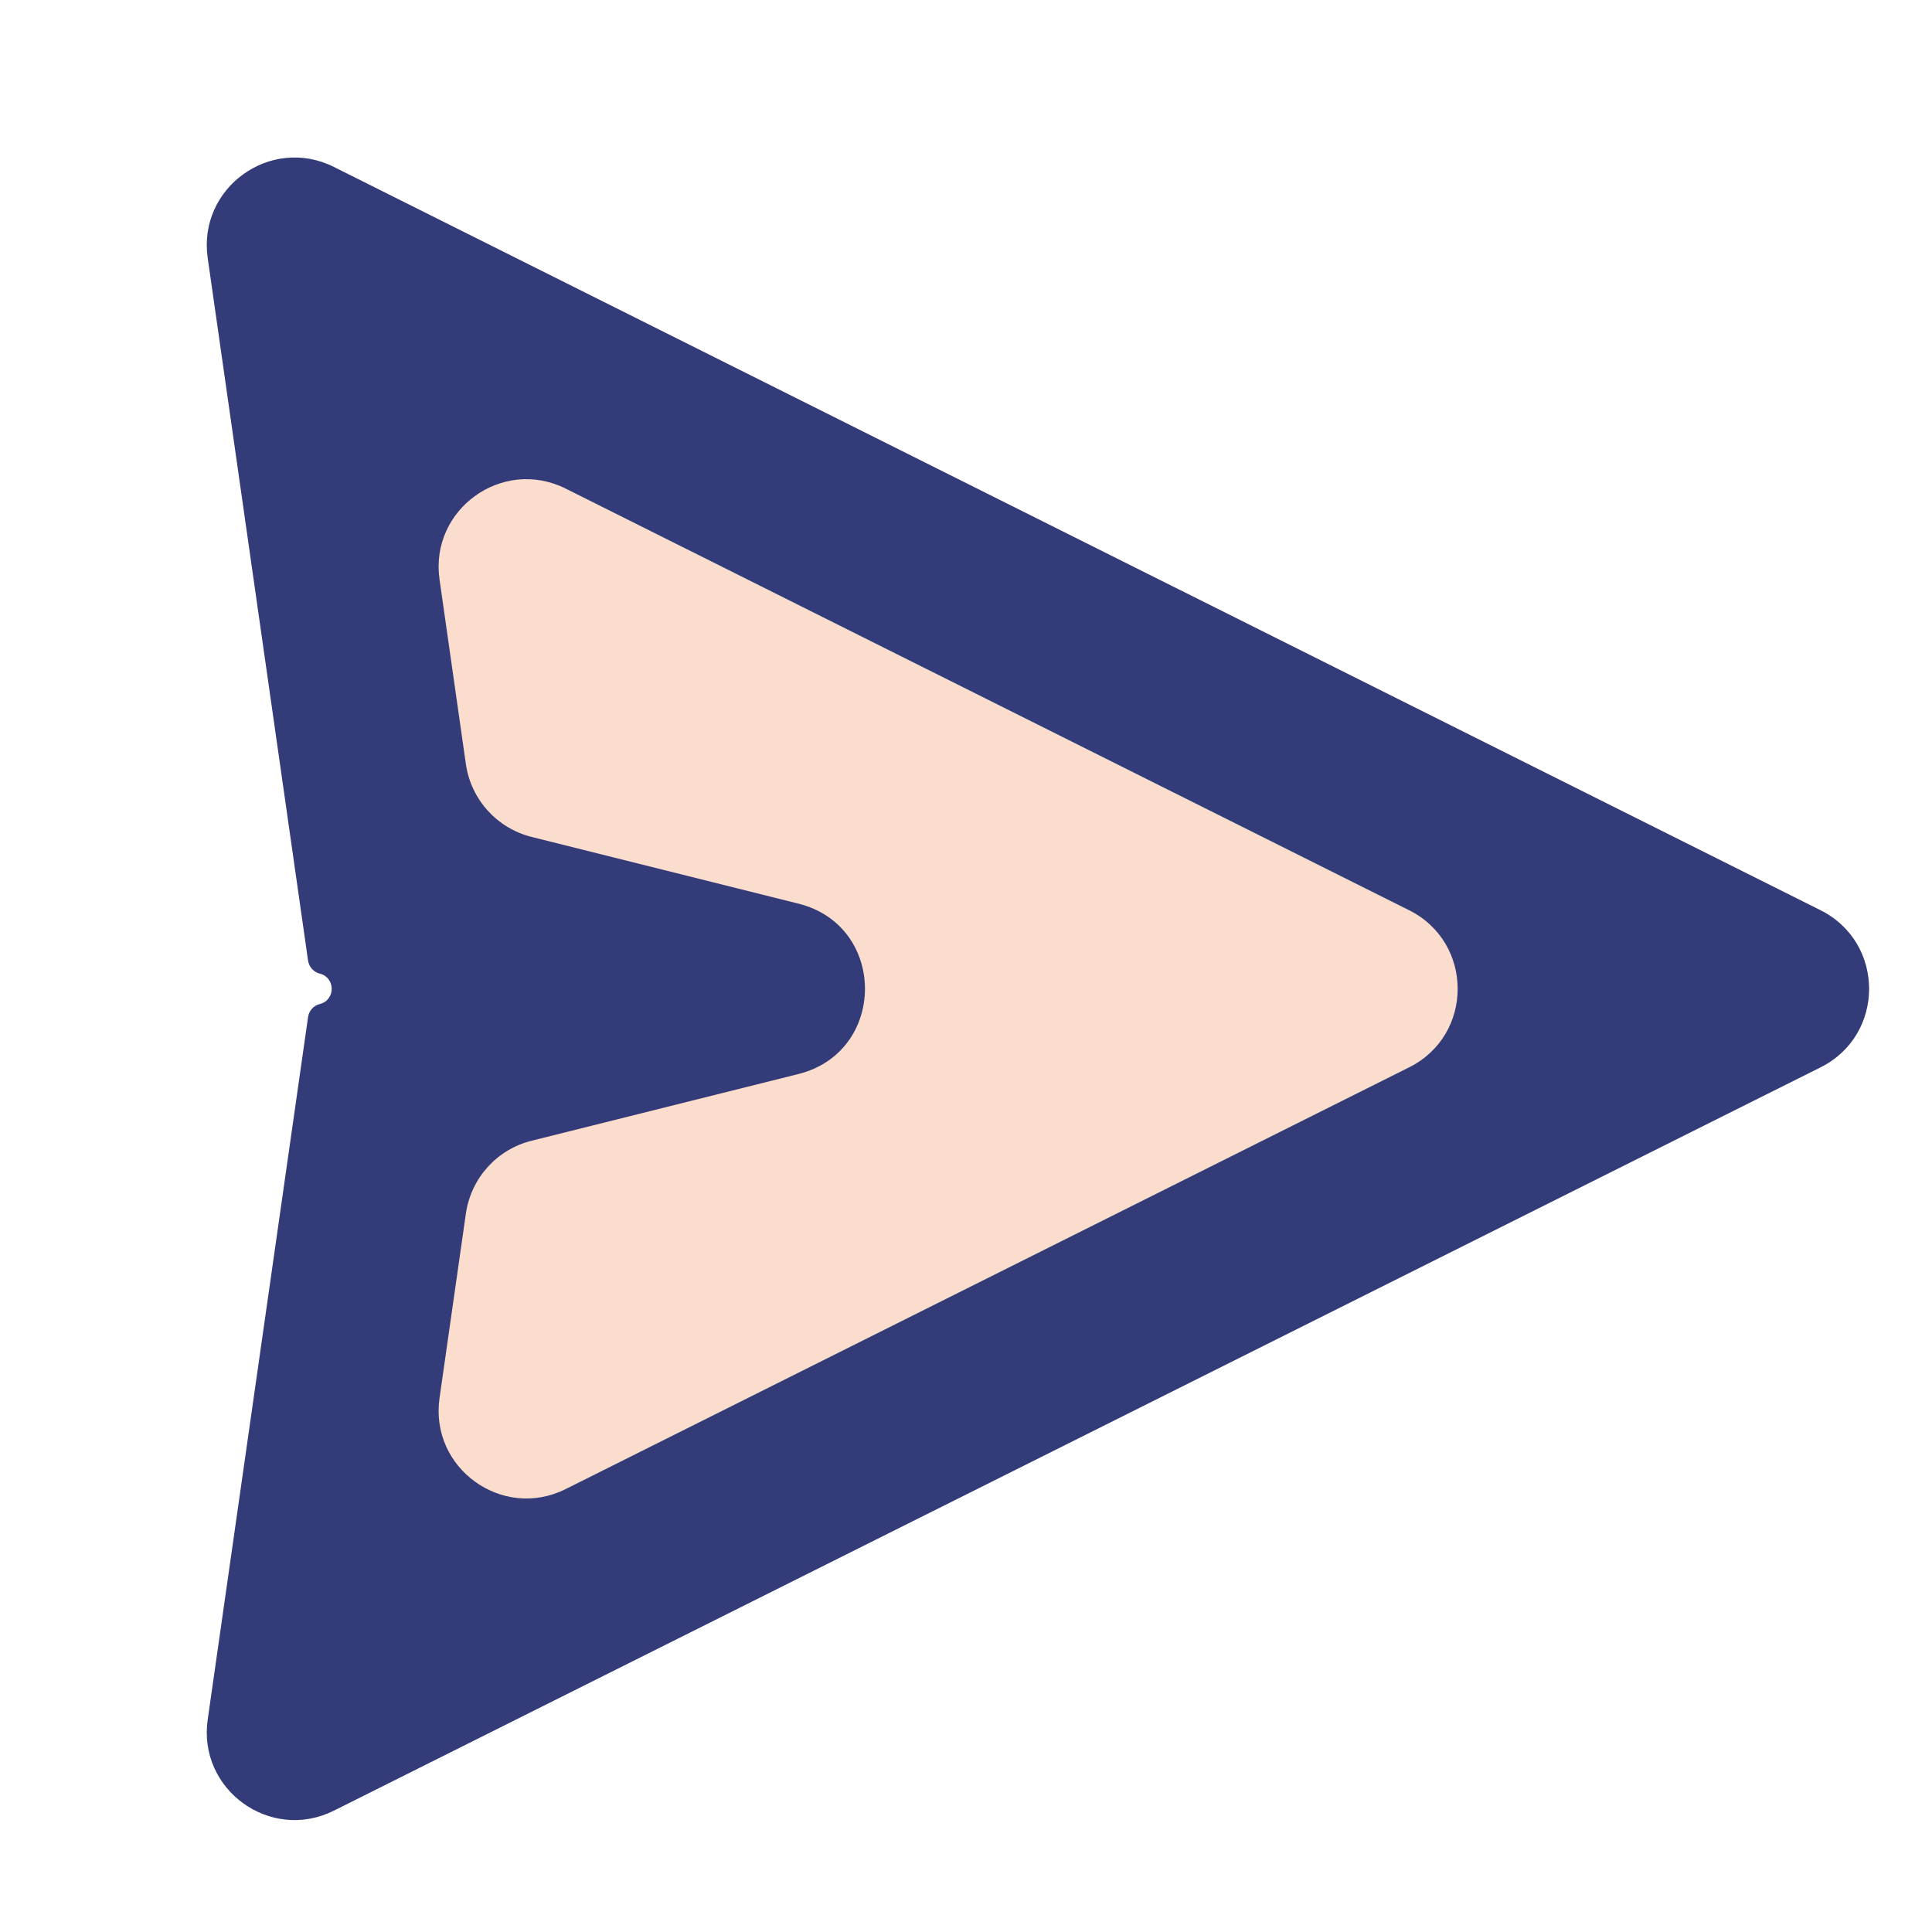 <svg width="22" height="22" viewBox="0 0 22 22" fill="none" xmlns="http://www.w3.org/2000/svg">
<g clip-path="url(#clip0)">
<path fill-rule="evenodd" clip-rule="evenodd" d="M3.642 11.087C3.571 11.069 3.519 11.011 3.508 10.939L2.365 2.937C2.251 2.138 3.081 1.54 3.802 1.901L20.731 10.365C21.468 10.734 21.468 11.786 20.731 12.154L3.802 20.618C3.081 20.979 2.251 20.381 2.365 19.582L3.508 11.581C3.519 11.509 3.571 11.45 3.642 11.433C3.822 11.388 3.822 11.132 3.642 11.087Z" fill="#333B79"/>
<path fill-rule="evenodd" clip-rule="evenodd" d="M6.442 5.564C5.721 5.203 4.891 5.801 5.005 6.599L5.305 8.701C5.363 9.103 5.658 9.431 6.053 9.53L9.092 10.29C10.102 10.542 10.102 11.977 9.092 12.23L6.053 12.99C5.658 13.088 5.363 13.416 5.305 13.819L5.005 15.92C4.891 16.719 5.721 17.317 6.442 16.956L16.046 12.154C16.783 11.786 16.783 10.734 16.046 10.365L6.442 5.564Z" fill="#FADDCD"/>
</g>
<defs>
<clipPath id="clip0">
<path d="M0 4C0 1.791 1.791 0 4 0H18C20.209 0 22 1.791 22 4V18C22 20.209 20.209 22 18 22H4C1.791 22 0 20.209 0 18V4Z" fill="white"/>
</clipPath>
</defs>
</svg>
